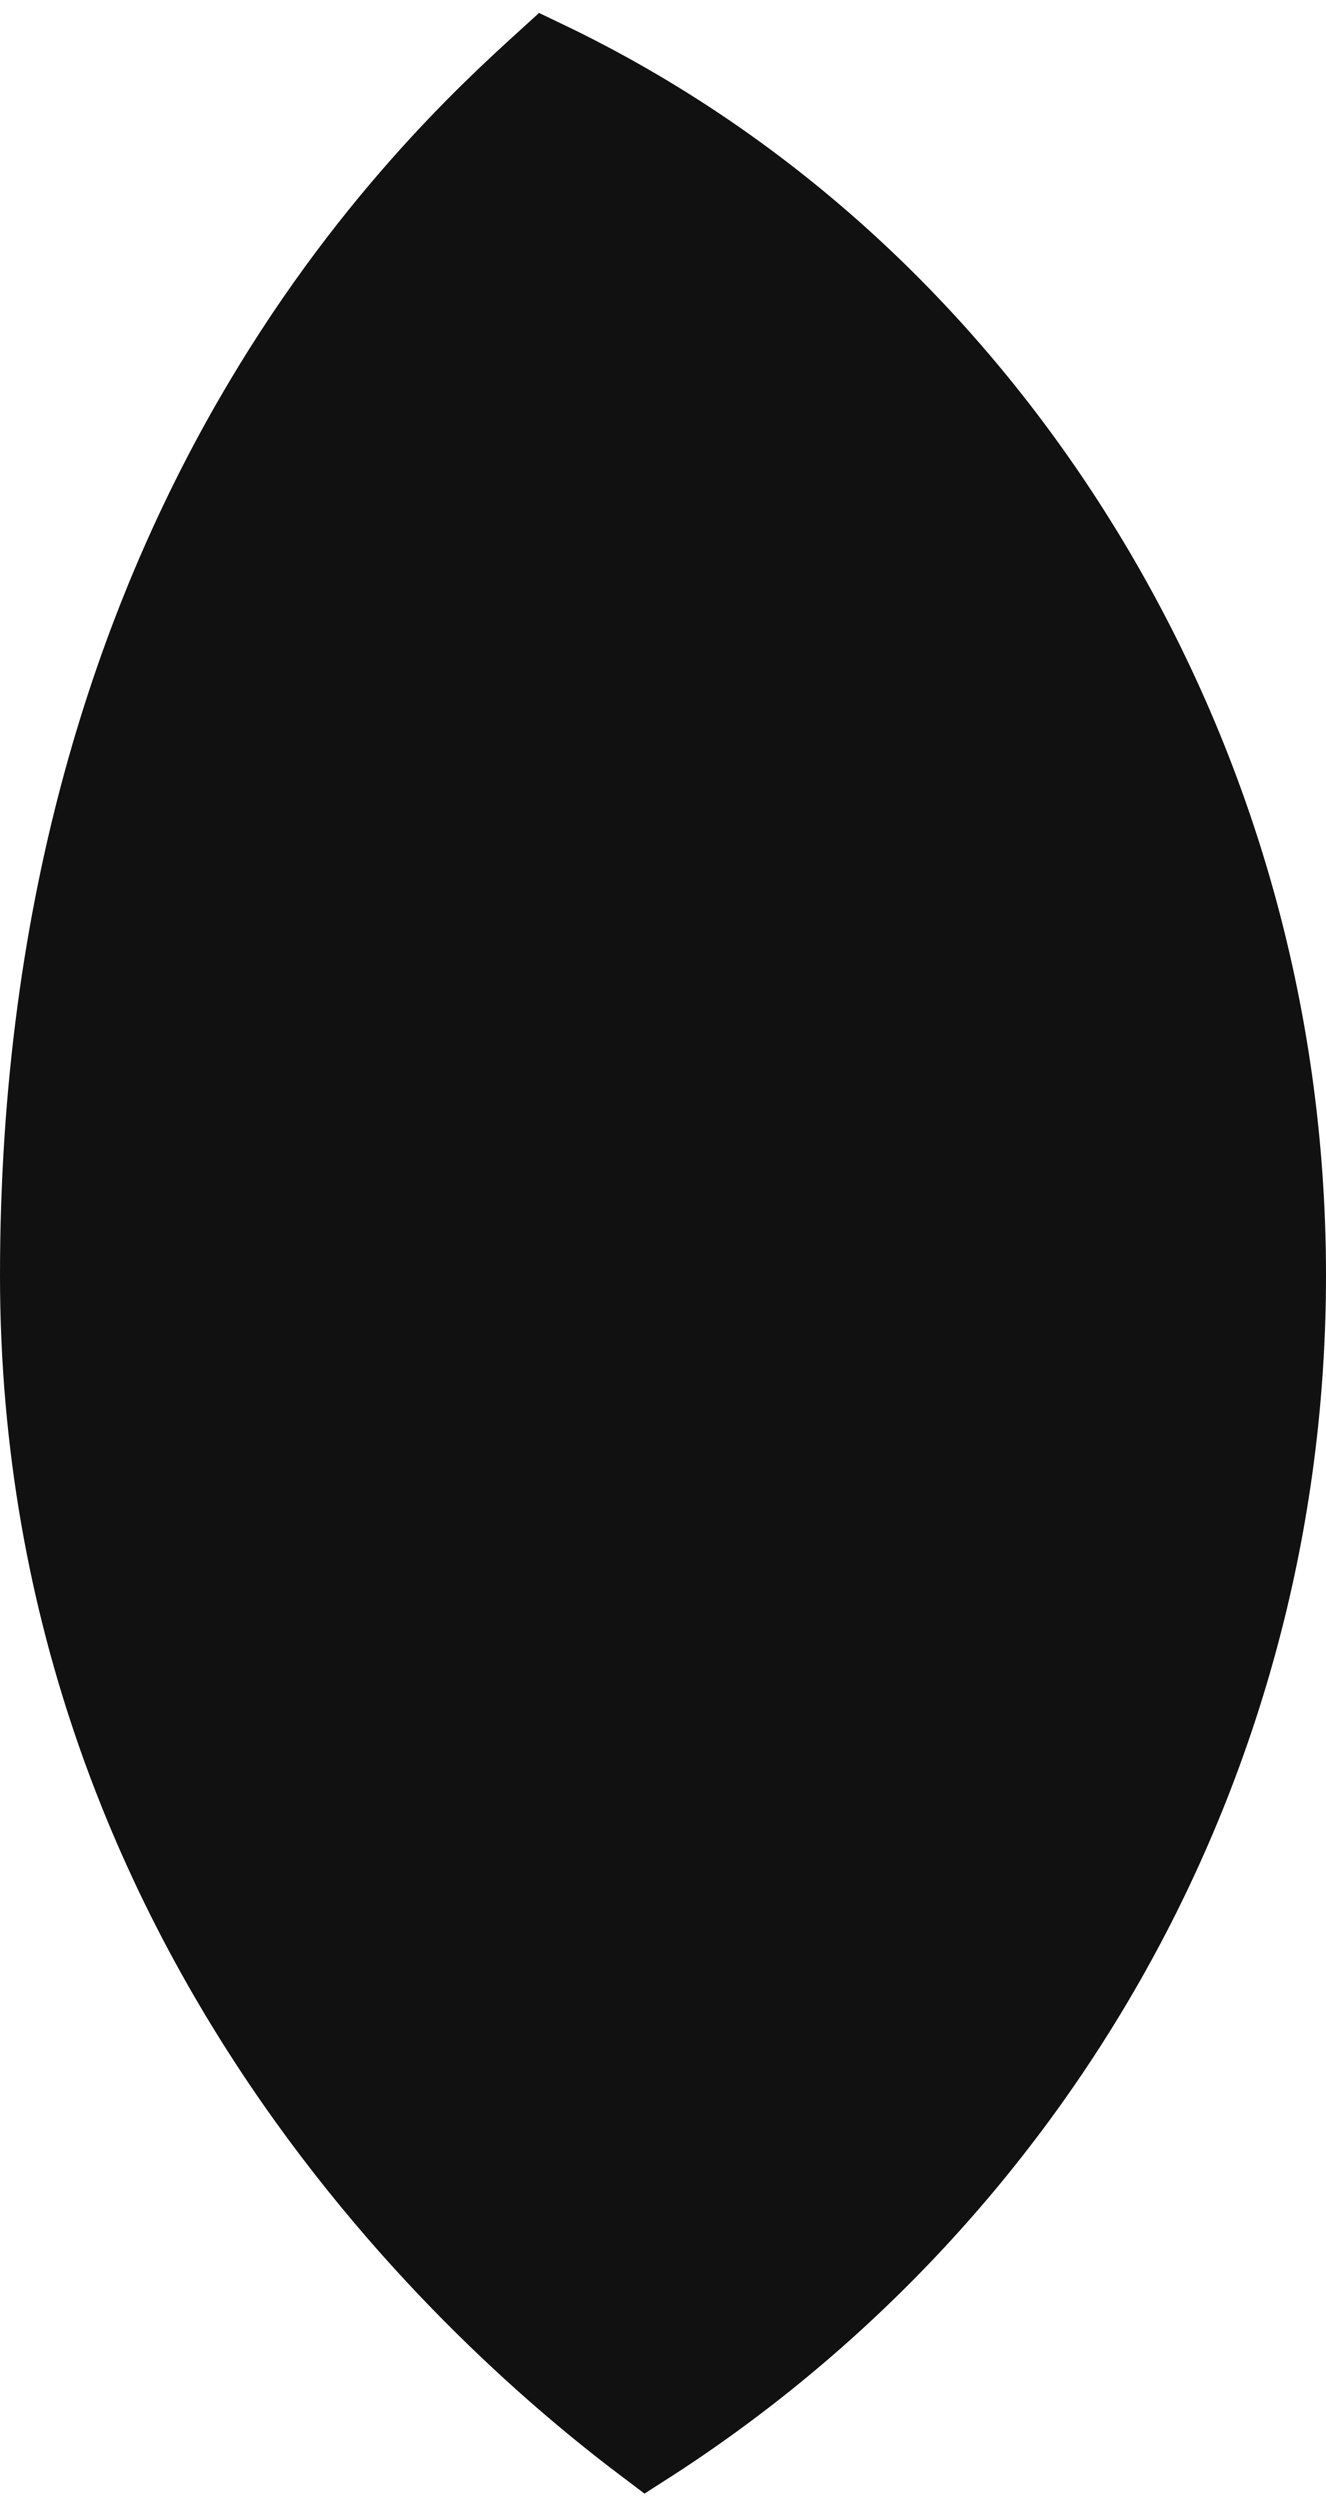 <?xml version='1.0' encoding='UTF-8'?><svg width='26px' height='49px' viewBox='0 0 26 49' version='1.1' xmlns='http://www.w3.org/2000/svg' xmlns:xlink='http://www.w3.org/1999/xlink'><title>Oval</title><g id='R8' stroke='none' stroke-width='1' fill='none' fill-rule='evenodd'><g id='Artboard' transform='translate(-132, -117)' fill='#111111' stroke='#111111' stroke-width='1.5'><g id='Group-3' transform='translate(132, 117.064)'><path d='M10.701,1.084 C15.154,3.214 18.742,6.615 21.264,10.739 C23.793,14.874 25.25,19.735 25.25,24.936 C25.25,34.585 20.236,43.061 12.672,47.903 C10.105,45.97 0.75,38.334 0.75,24.936 C0.75,10.145 8.49,3.094 10.701,1.084 Z' id='Oval'></path></g></g></g></svg>